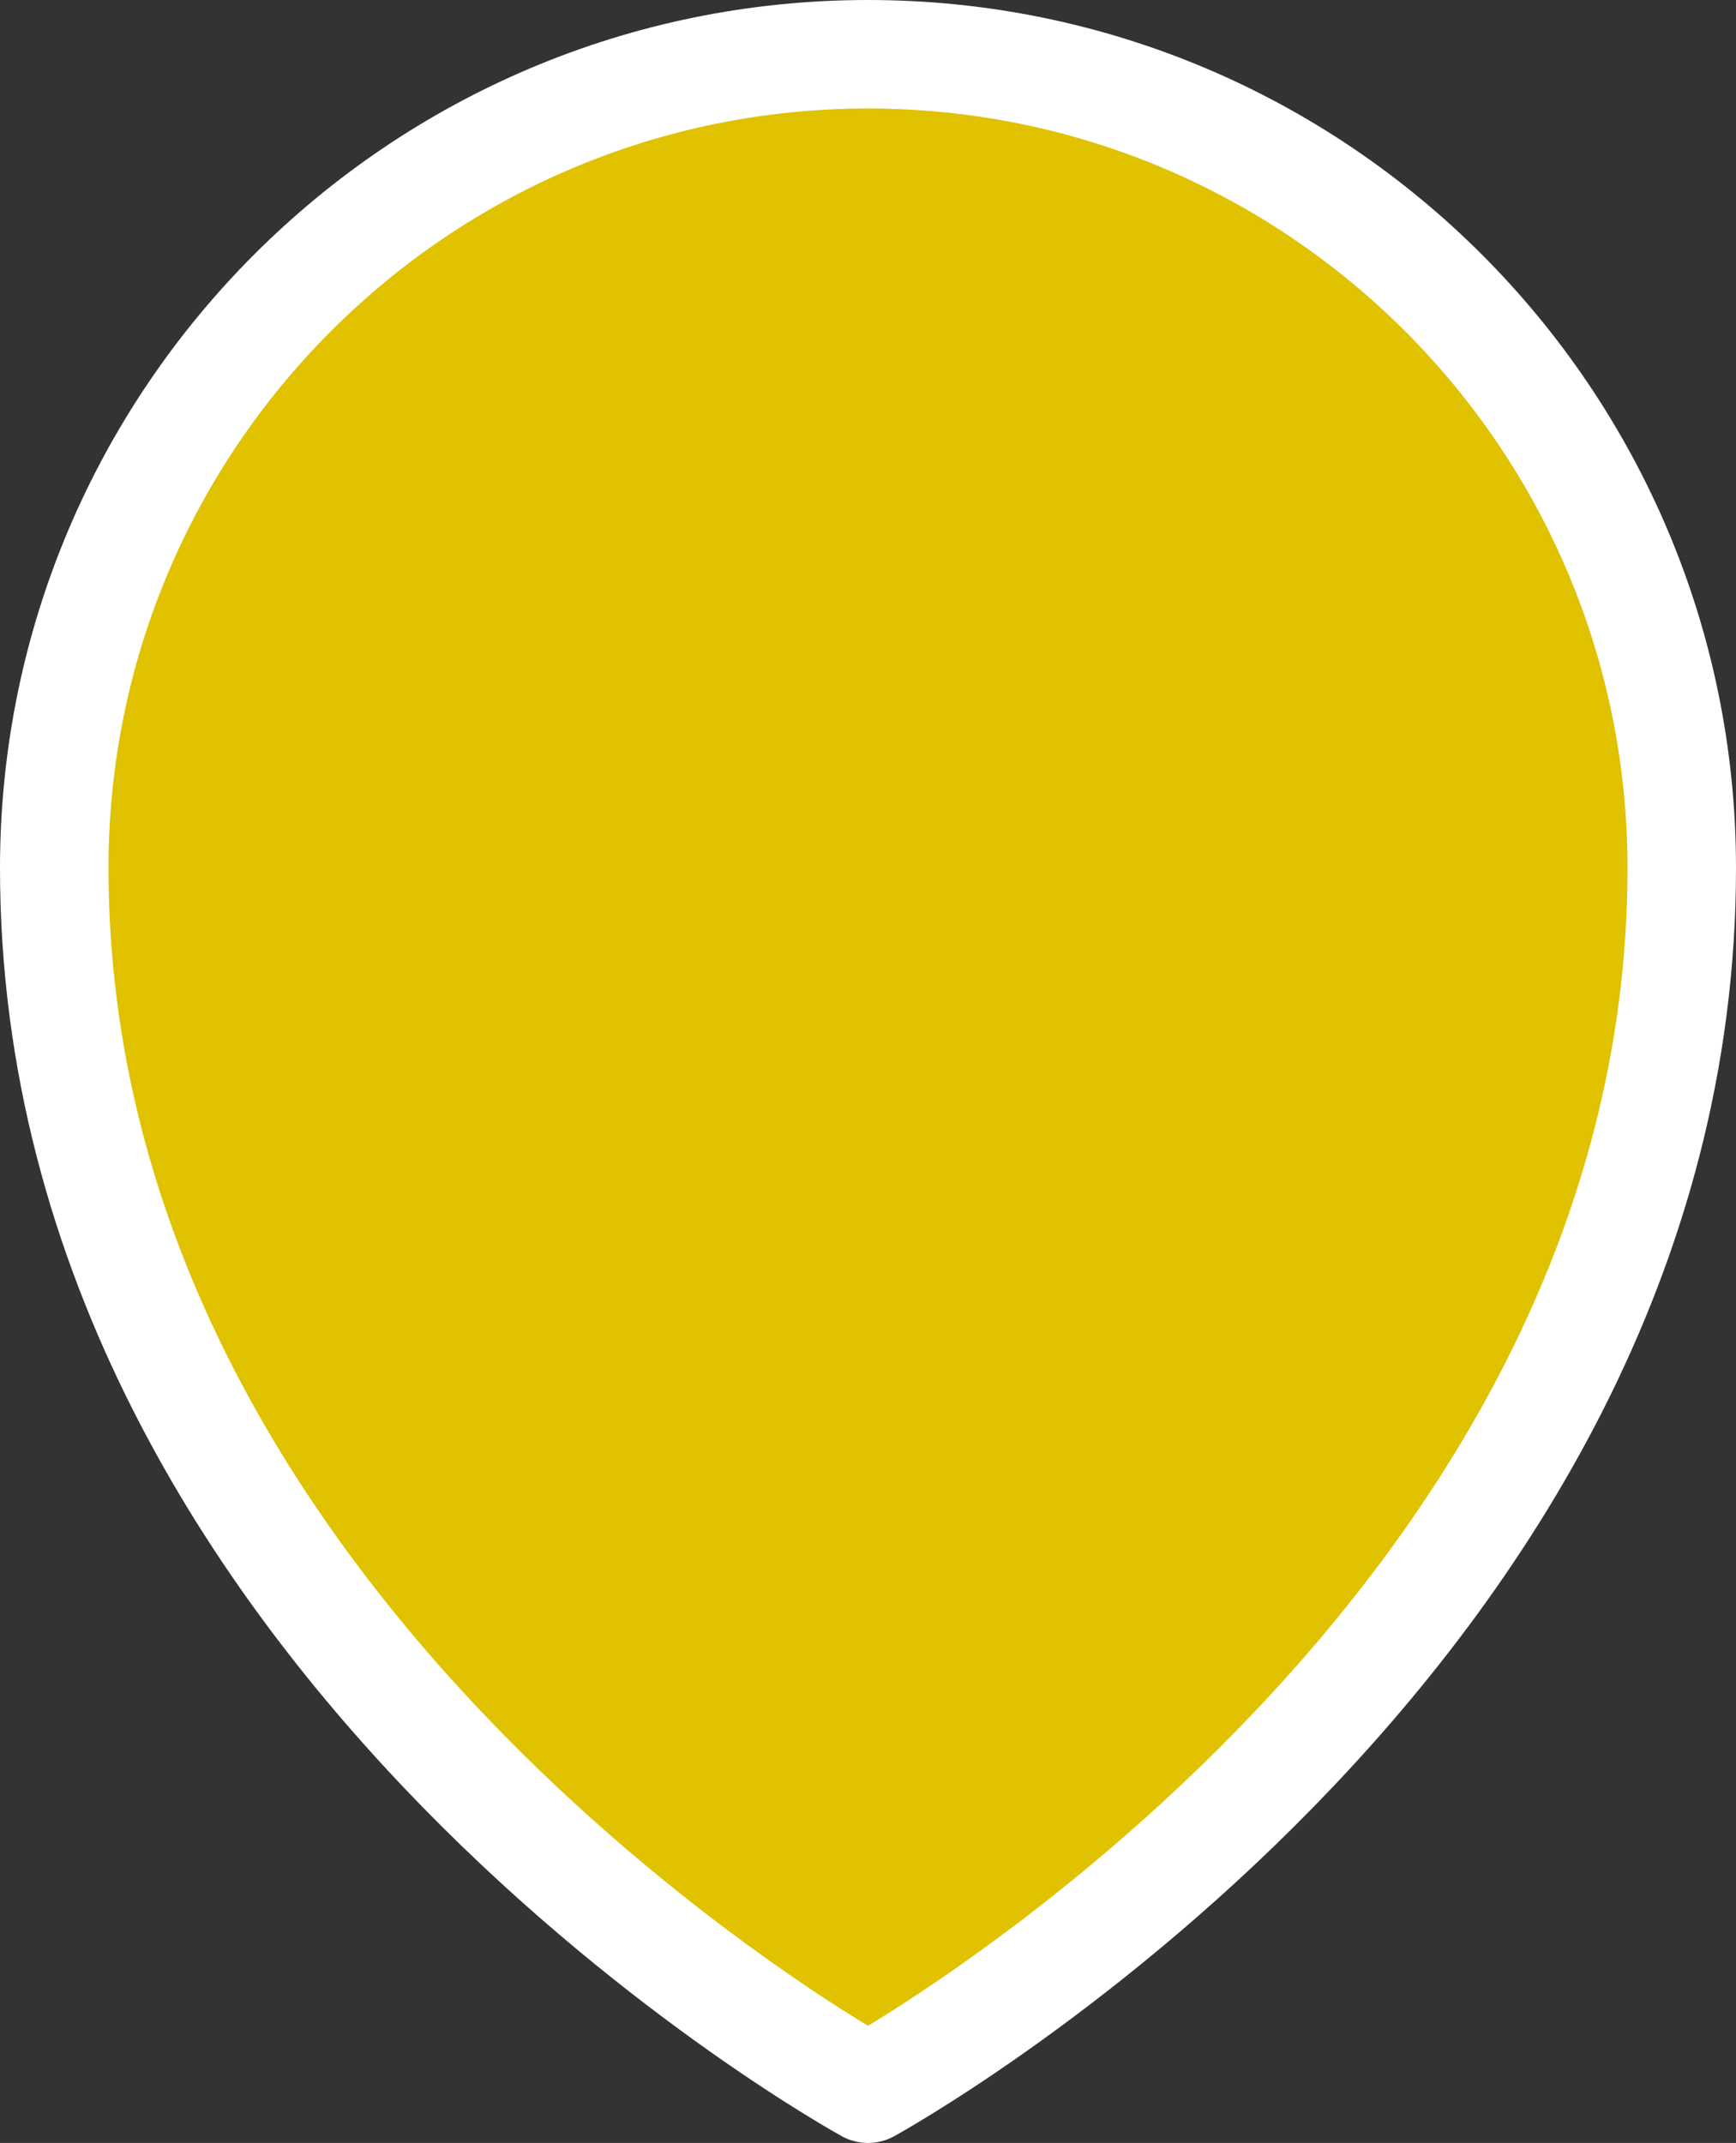<?xml version="1.0" encoding="UTF-8"?>
<svg id="_레이어_2" data-name="레이어 2" xmlns="http://www.w3.org/2000/svg" viewBox="0 0 16 19.75">
  <rect x="0" y="0" width="16" height="19.75" fill="#333333" stroke="none"/>
  <defs>
    <style>
      .cls-1 {
        fill: #E0C200;
        stroke: #fff;
        stroke-linecap: round;
        stroke-linejoin: round;
      }
    </style>
  </defs>
  <g id="_레이어_2-2" data-name=" 레이어 2">
    <g id="_레이어_1-2" data-name=" 레이어 1-2">
      <path class="cls-1" d="m15.5,8c0,7.14-7.5,11.25-7.5,11.25,0,0-7.5-4.11-7.5-11.25C.5,3.86,3.86.5,8,.5s7.5,3.36,7.5,7.5Z"/>
    </g>
  </g>
</svg>